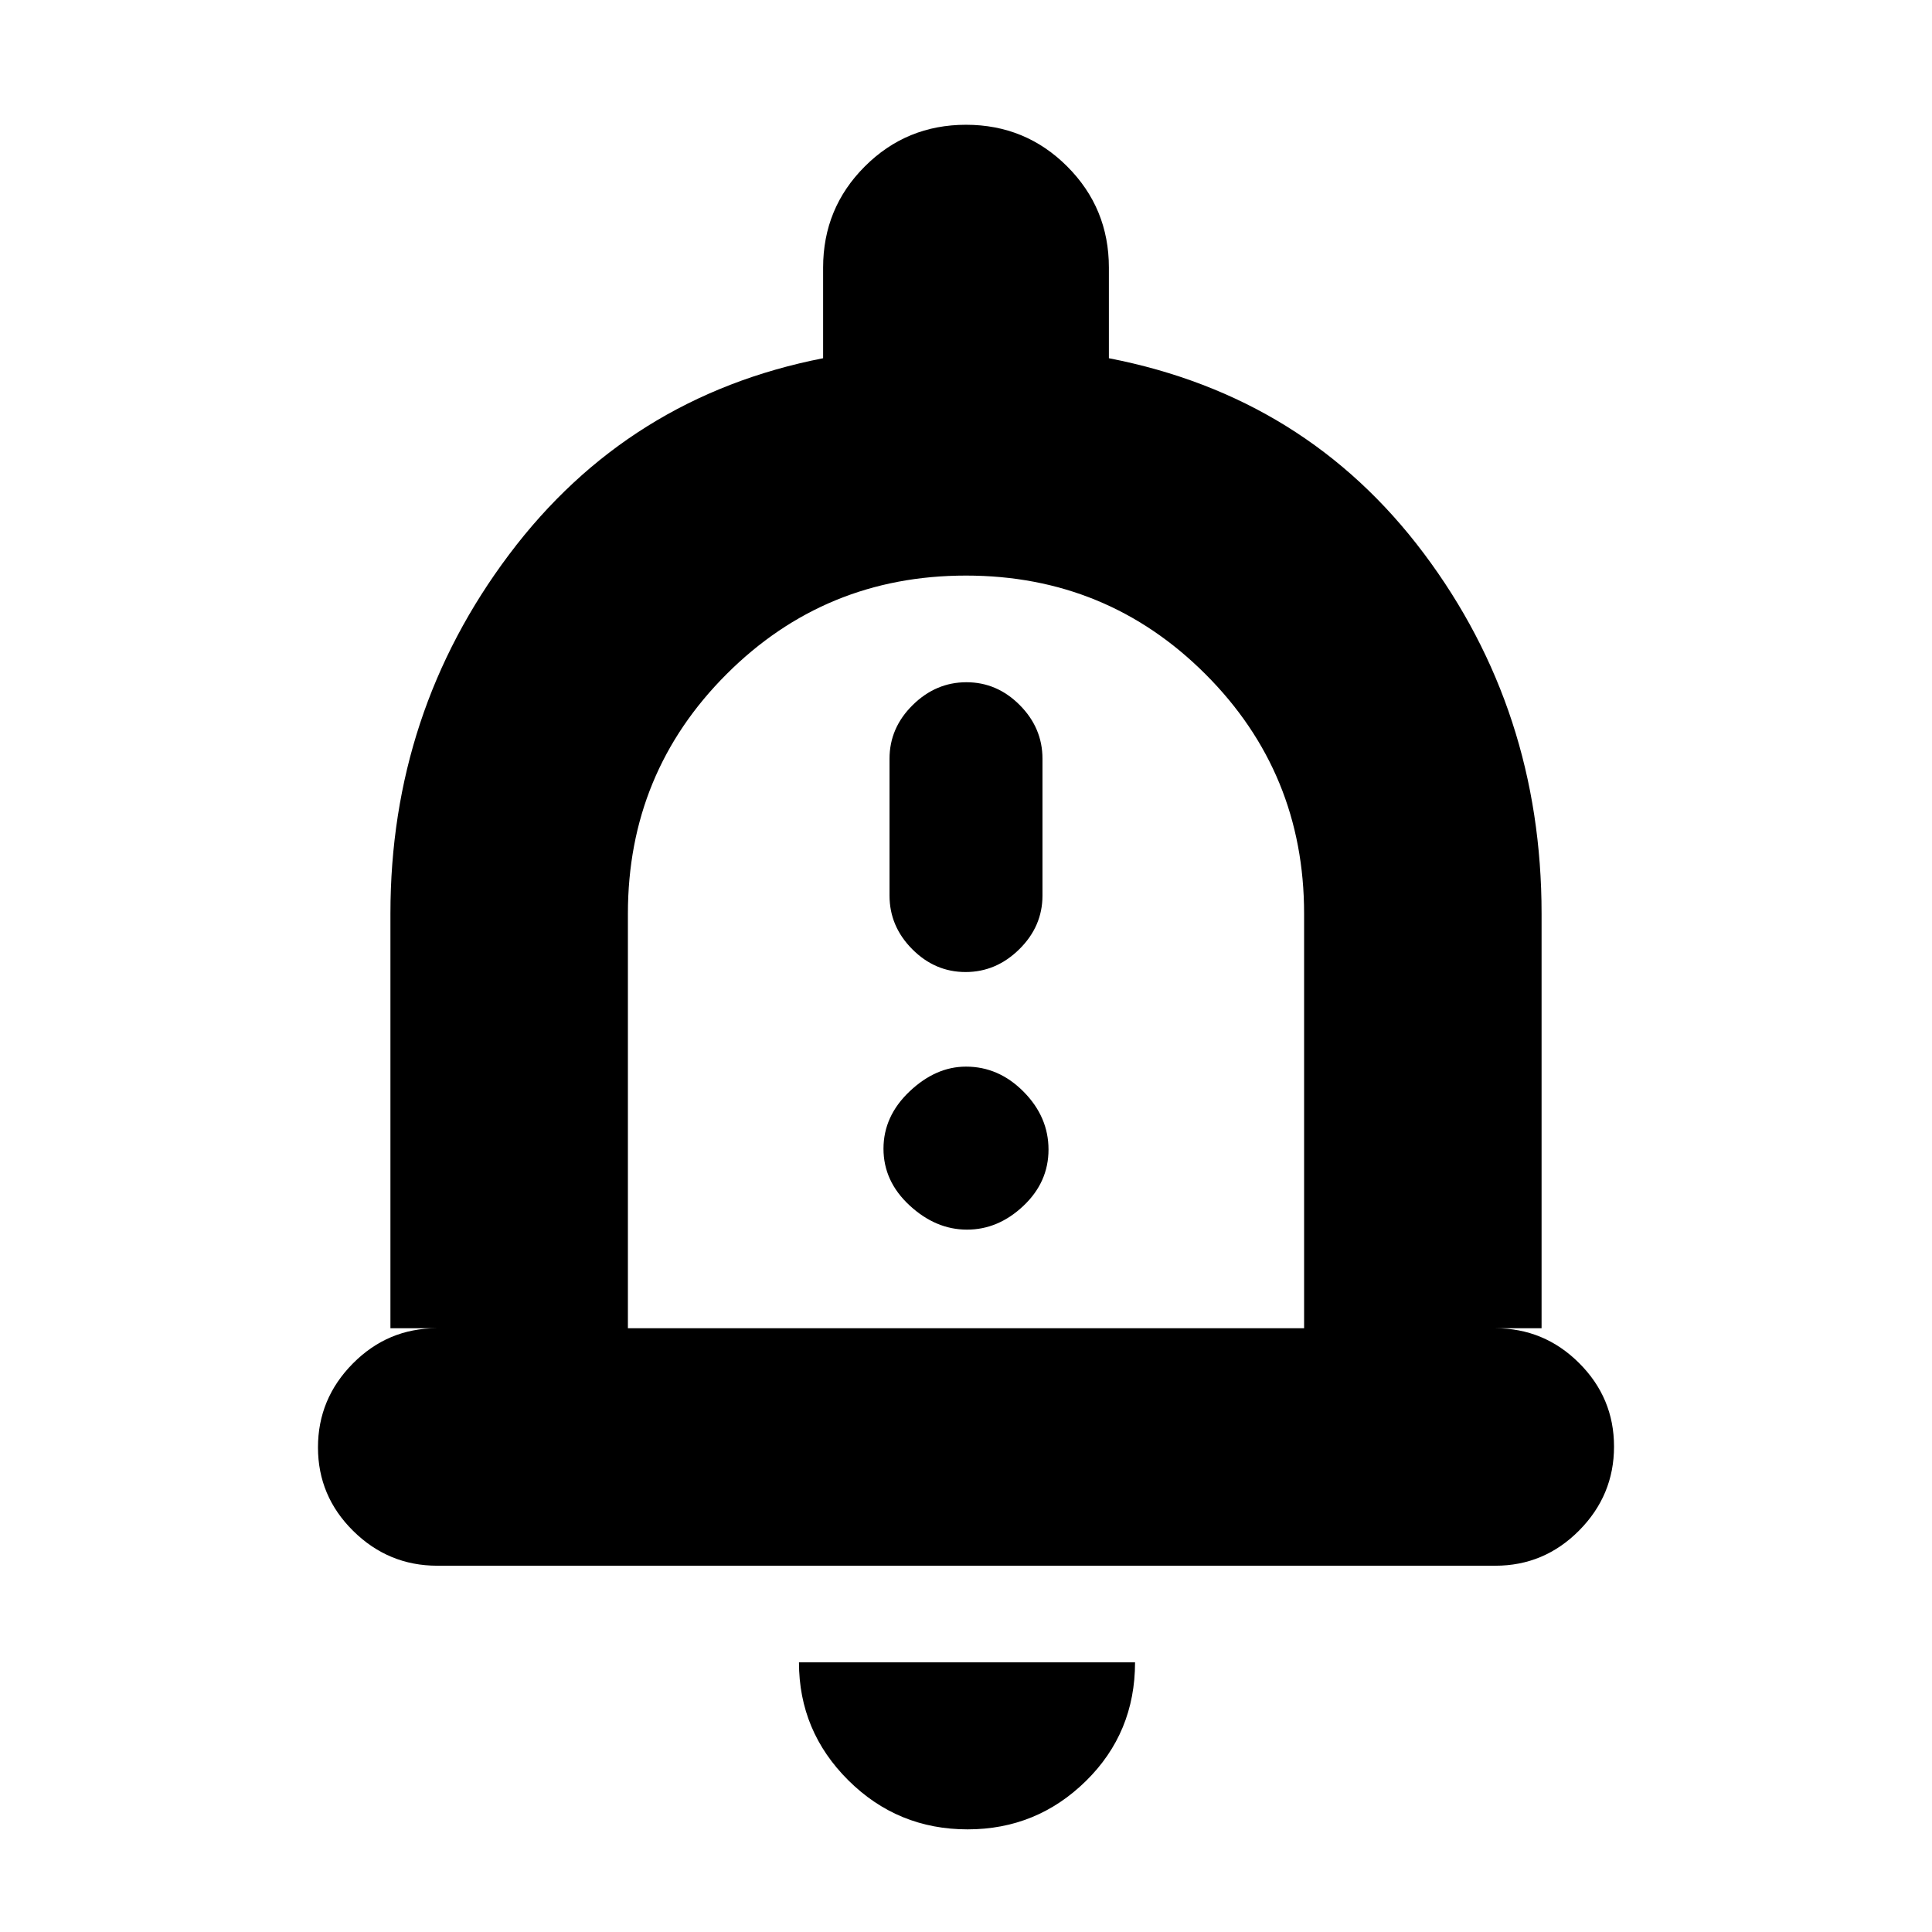 <svg xmlns="http://www.w3.org/2000/svg" height="20" viewBox="0 -960 960 960" width="20"><path d="M217.29-182q-24.29 0-41.79-17.29t-17.5-41.5q0-24.21 17.35-41.71T217-300h-23v-206q0-100 59-178.5T409-782v-45q0-29.58 20.71-50.29T480-898q29.58 0 50.29 20.71T551-827v45q98 19 156.5 97T766-506v206h-23q24.3 0 41.65 17.29Q802-265.42 802-241.21t-17.34 41.71Q767.31-182 743.02-182H217.29ZM480-487Zm.79 436q-34.74 0-59.27-24.38Q397-99.76 397-134h167q0 35-24.44 59-24.45 24-58.77 24ZM312-300h336v-206q0-70-49-119t-119-49q-70 0-119 49t-49 119v206Zm167.79-177q15.21 0 26.71-11.35T518-515v-68q0-15.3-11.29-26.65Q495.42-621 480.21-621t-26.71 11.35Q442-598.3 442-583v68q0 15.3 11.29 26.65Q464.58-477 479.79-477Zm.71 128q15.5 0 28-11.79t12.5-28q0-16.21-12.35-28.71T480-430q-15 0-28 12.29t-13 28.5Q439-373 452-361t28.5 12Z"/></svg>